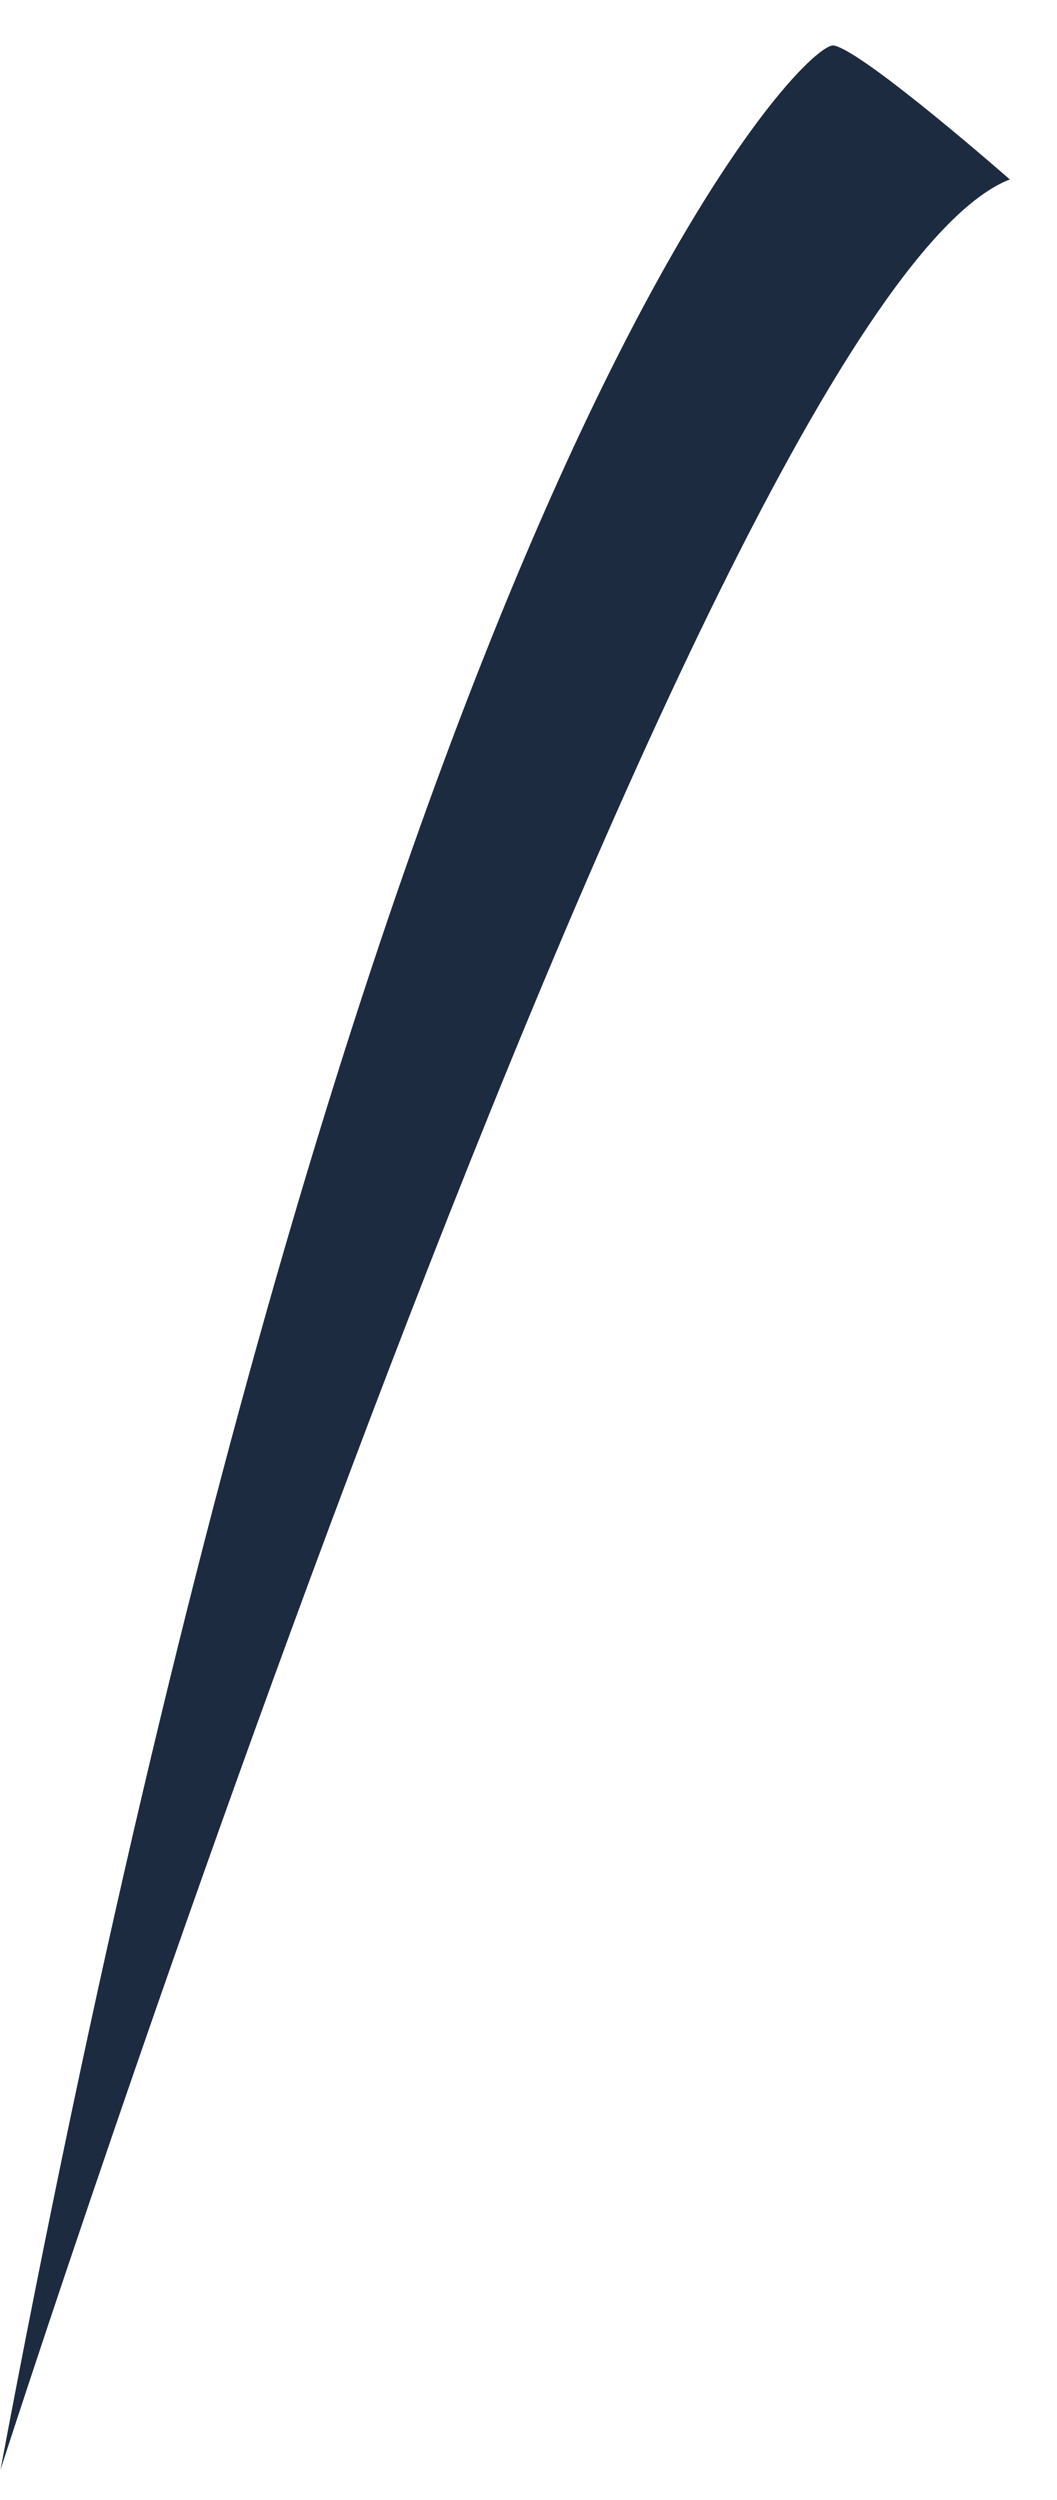 <svg width="22" height="52" viewBox="0 0 22 52" fill="none" xmlns="http://www.w3.org/2000/svg">
<path fill-rule="evenodd" clip-rule="evenodd" d="M0.006 51.383C0.006 51.383 14.548 6.259 21.018 3.732C21.018 3.732 18.001 1.086 17.358 0.946C16.715 0.806 7.791 9.955 0.006 51.393V51.383Z" fill="#1C2B3F"/>
</svg>

